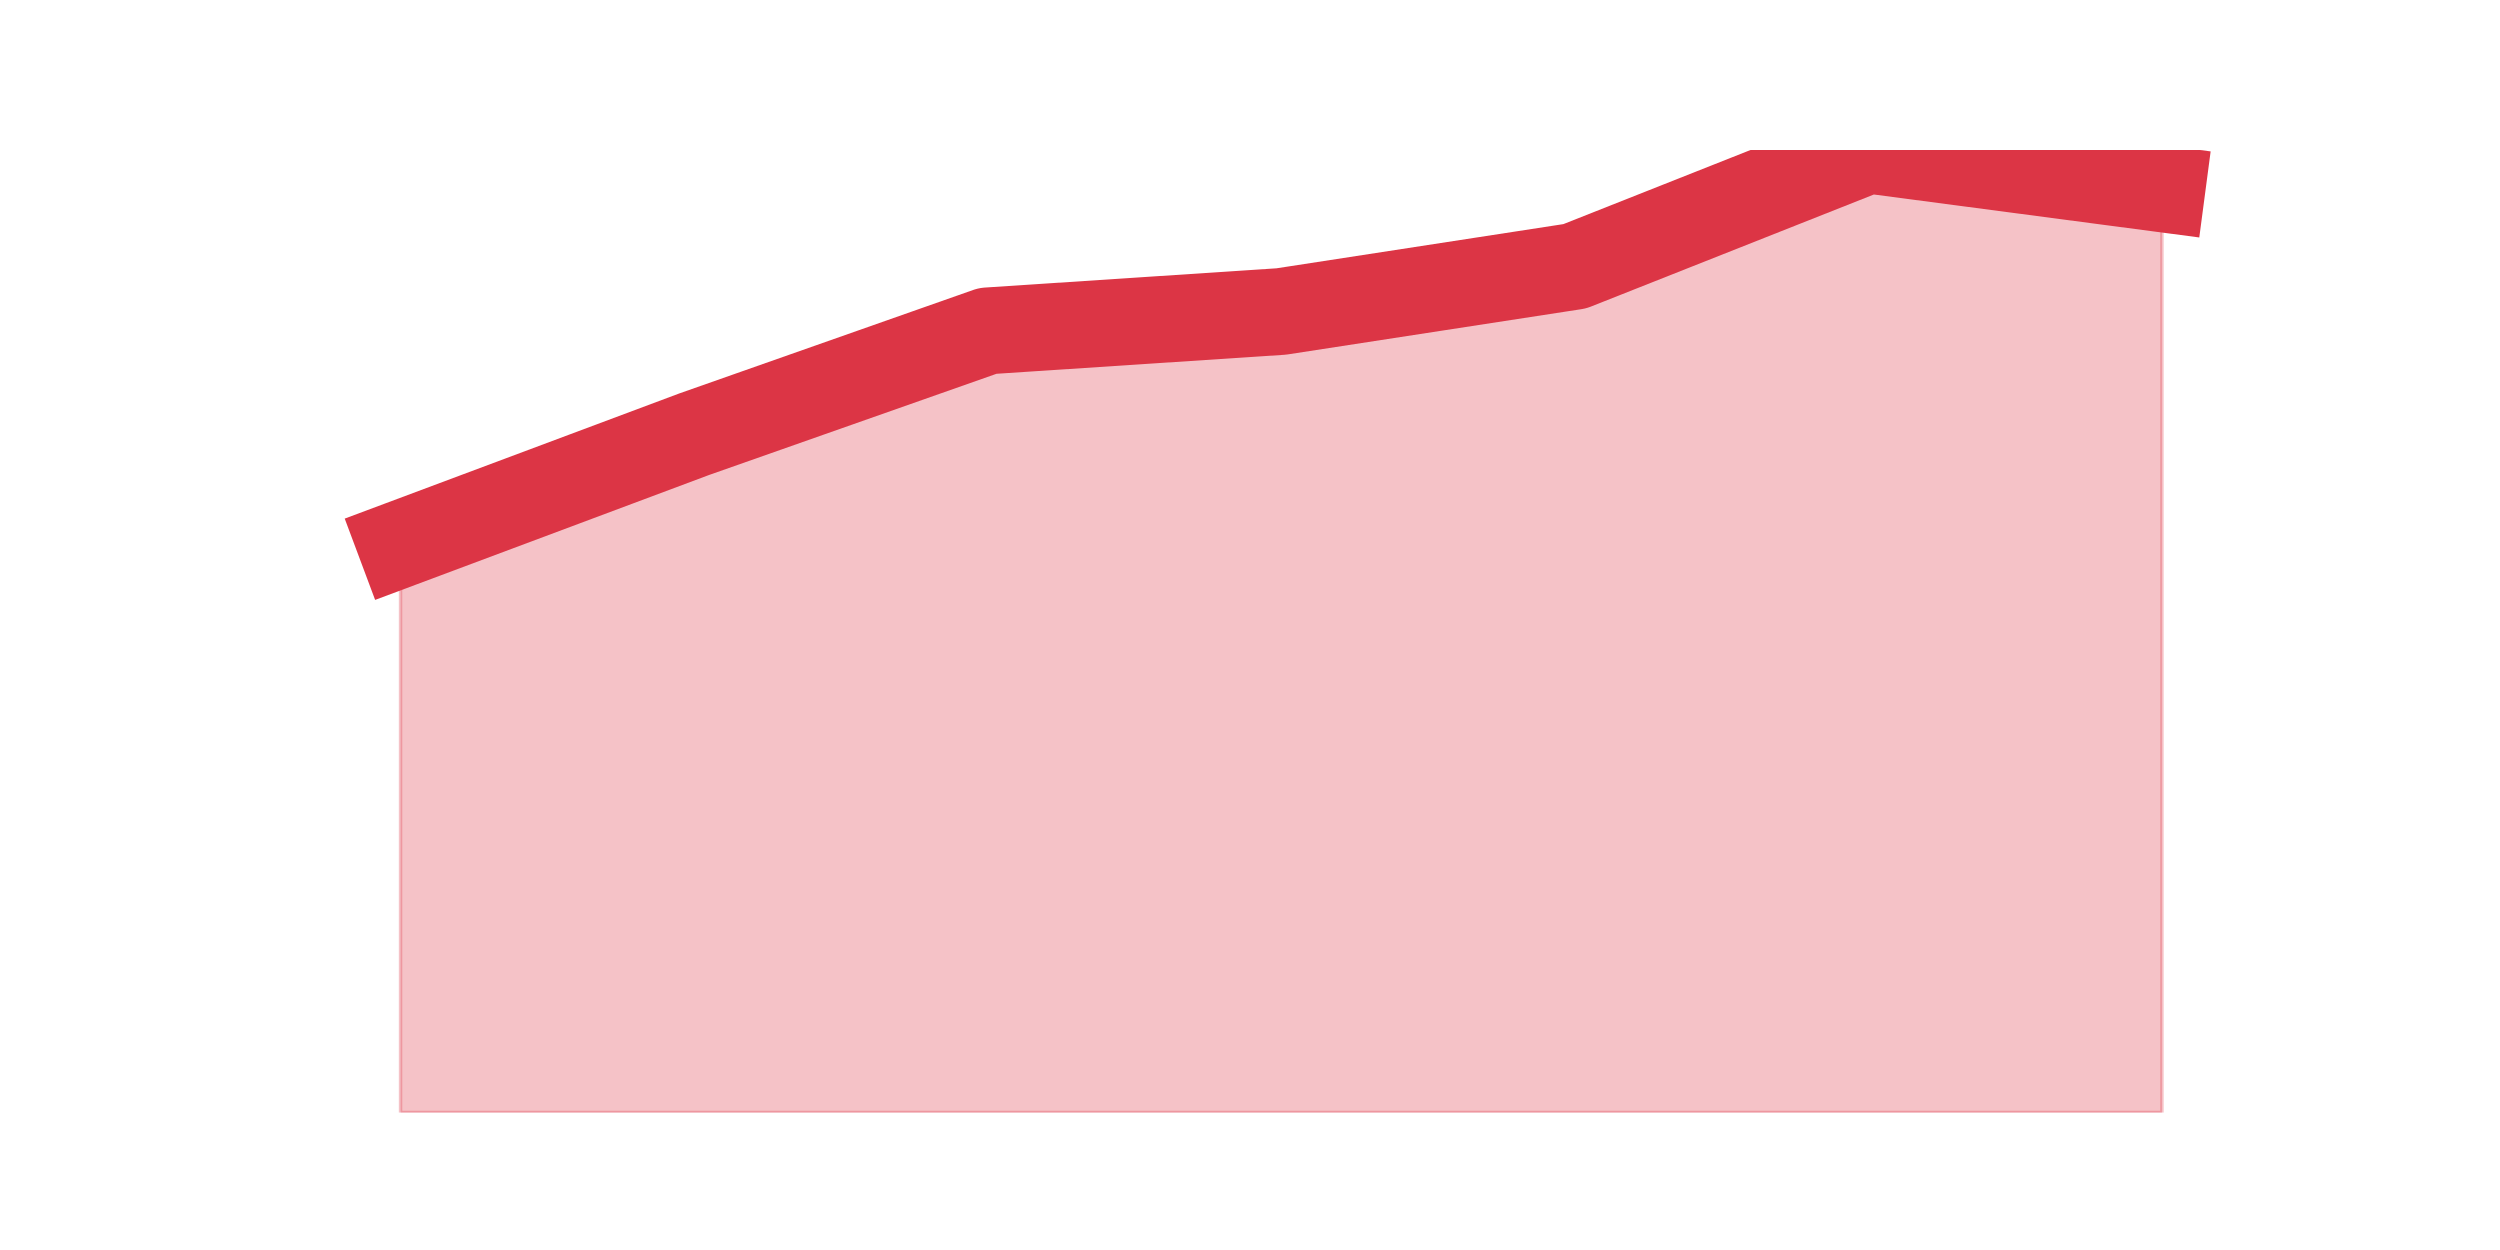 <?xml version="1.0" encoding="utf-8" standalone="no"?>
<!DOCTYPE svg PUBLIC "-//W3C//DTD SVG 1.1//EN"
  "http://www.w3.org/Graphics/SVG/1.1/DTD/svg11.dtd">
<svg height="360pt" version="1.1" viewBox="0 0 720 360" width="720pt" xmlns="http://www.w3.org/2000/svg" xmlns:xlink="http://www.w3.org/1999/xlink">
 <defs>
  <style type="text/css">*{stroke-linecap:butt;stroke-linejoin:round;}</style>
 </defs>
 <g id="figure_1">
  <g id="patch_1">
   <path d="M 0 360 
L 720 360 
L 720 0 
L 0 0 
z
" style="fill:none;"/>
  </g>
  <g id="axes_1">
   <g id="matplotlib.axis_1"/>
   <g id="matplotlib.axis_2"/>
   <g id="PolyCollection_1">
    <defs>
     <path d="M 115.364 -203.315 
L 115.364 -39.6 
L 199.909 -39.6 
L 284.455 -39.6 
L 369 -39.6 
L 453.545 -39.6 
L 538.091 -39.6 
L 622.636 -39.6 
L 622.636 -305.638 
L 622.636 -305.638 
L 538.091 -316.8 
L 453.545 -283.313 
L 369 -270.29 
L 284.455 -264.709 
L 199.909 -234.942 
L 115.364 -203.315 
z
" id="m8c3a9bcc8e" style="stroke:#dc3545;stroke-opacity:0.3;"/>
    </defs>
    <g clip-path="url(#pb50ce11e57)">
     <use style="fill:#dc3545;fill-opacity:0.3;stroke:#dc3545;stroke-opacity:0.3;" x="0" xlink:href="#m8c3a9bcc8e" y="360"/>
    </g>
   </g>
   <g id="line2d_1">
    <path clip-path="url(#pb50ce11e57)" d="M 115.364 156.685 
L 199.909 125.058 
L 284.455 95.291 
L 369 89.71 
L 453.545 76.687 
L 538.091 43.2 
L 622.636 54.362 
" style="fill:none;stroke:#dc3545;stroke-linecap:square;stroke-width:25;"/>
   </g>
  </g>
 </g>
 <defs>
  <clipPath id="pb50ce11e57">
   <rect height="277.2" width="558" x="90" y="43.2"/>
  </clipPath>
 </defs>
</svg>

